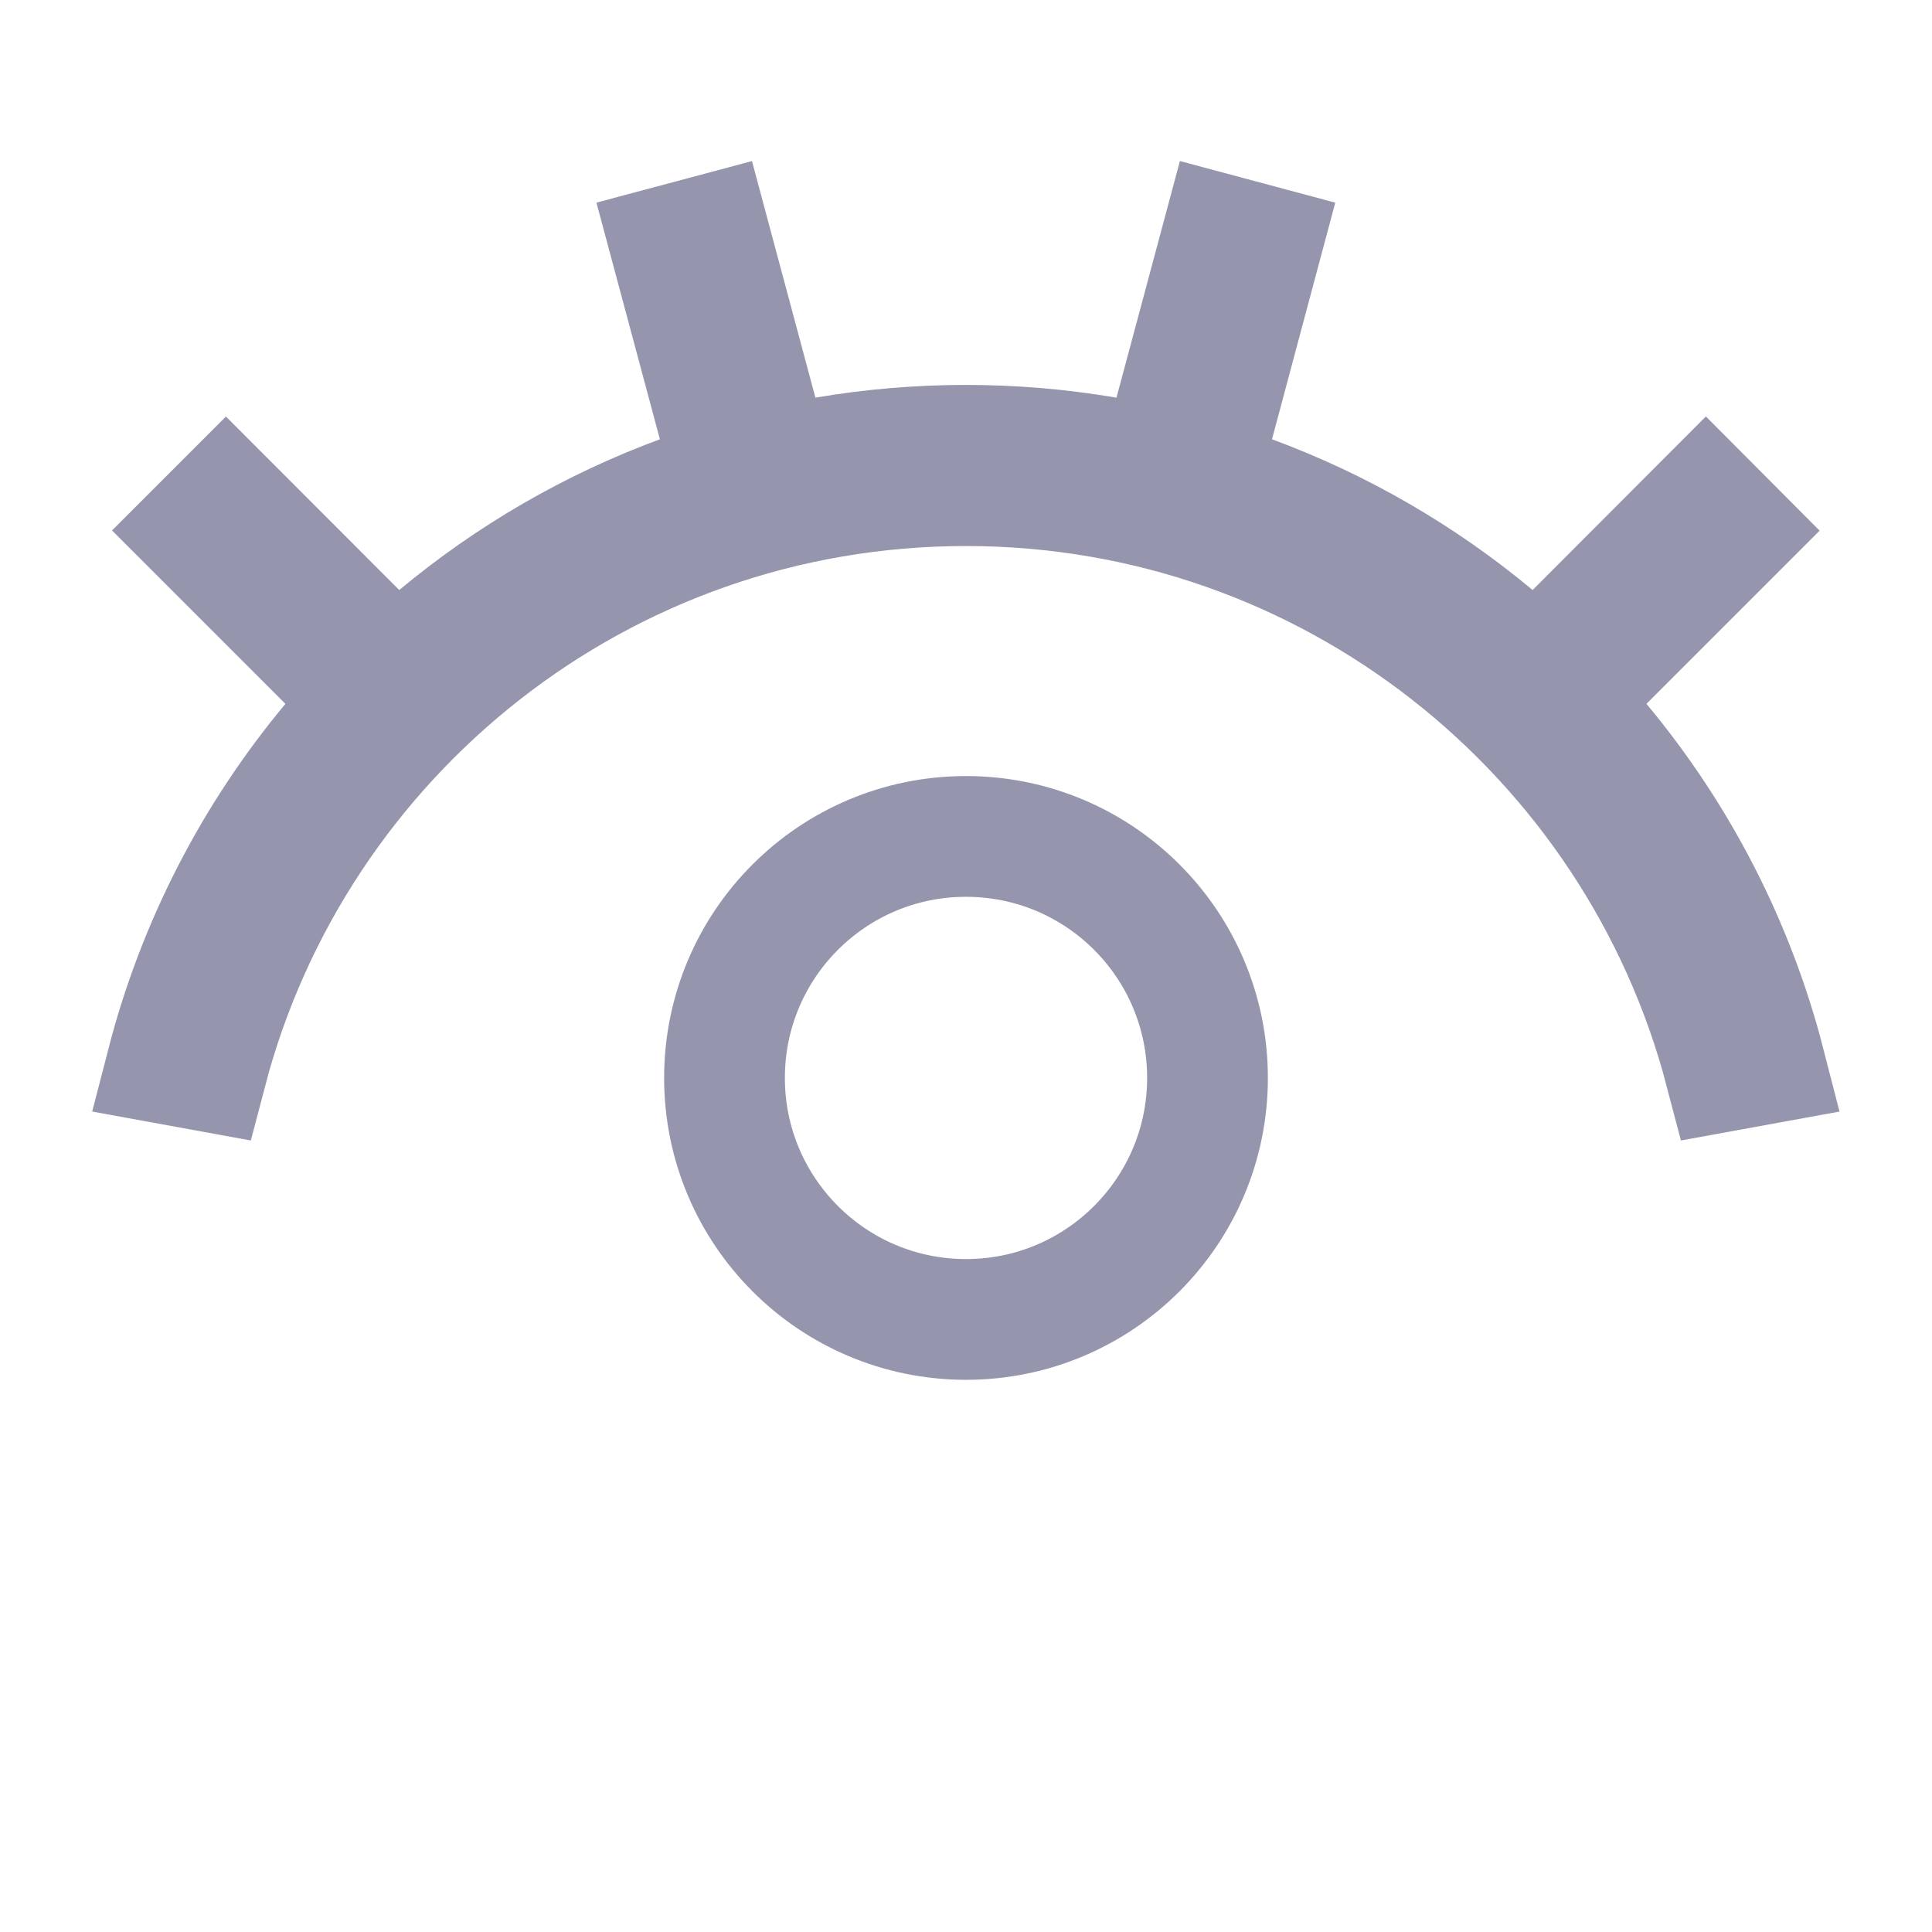 <svg width="16" height="16" viewBox="0 0 16 16" fill="none" xmlns="http://www.w3.org/2000/svg">
<g clipPath="url(#clip0_160_2460)">
<path d="M14.287 8.87L14.616 8.81C14.365 7.835 13.899 6.926 13.251 6.149L12.959 5.798L13.282 5.475L14.363 4.394L14.127 4.157L13.046 5.24L12.723 5.563L12.372 5.27C11.773 4.771 11.093 4.377 10.361 4.107L9.933 3.95L10.051 3.509L10.446 2.032L10.125 1.946L9.729 3.423L9.611 3.863L9.161 3.786C8.392 3.655 7.606 3.655 6.837 3.786L6.388 3.863L6.27 3.423L5.874 1.946L5.552 2.032L5.948 3.509L6.066 3.95L5.638 4.107C4.906 4.377 4.226 4.771 3.627 5.27L3.276 5.563L2.953 5.24L1.871 4.157L1.635 4.393L2.717 5.475L3.041 5.798L2.748 6.149C2.1 6.926 1.634 7.835 1.382 8.81L1.711 8.87C2.442 6.08 4.98 4.022 7.999 4.022C11.018 4.022 13.556 6.08 14.287 8.87Z" stroke="#9595AE"/>
<path d="M8 10.927C9.105 10.927 10 10.031 10 8.927C10 7.822 9.105 6.927 8 6.927C6.895 6.927 6 7.822 6 8.927C6 10.031 6.895 10.927 8 10.927Z" stroke="#9595AE" stroke-linecap="round" stroke-linejoin="round"/>
</g>
<defs>
<clipPath id="clip0_160_2460">
<rect width="16" height="16" fill="white"/>
</clipPath>
</defs>
</svg>